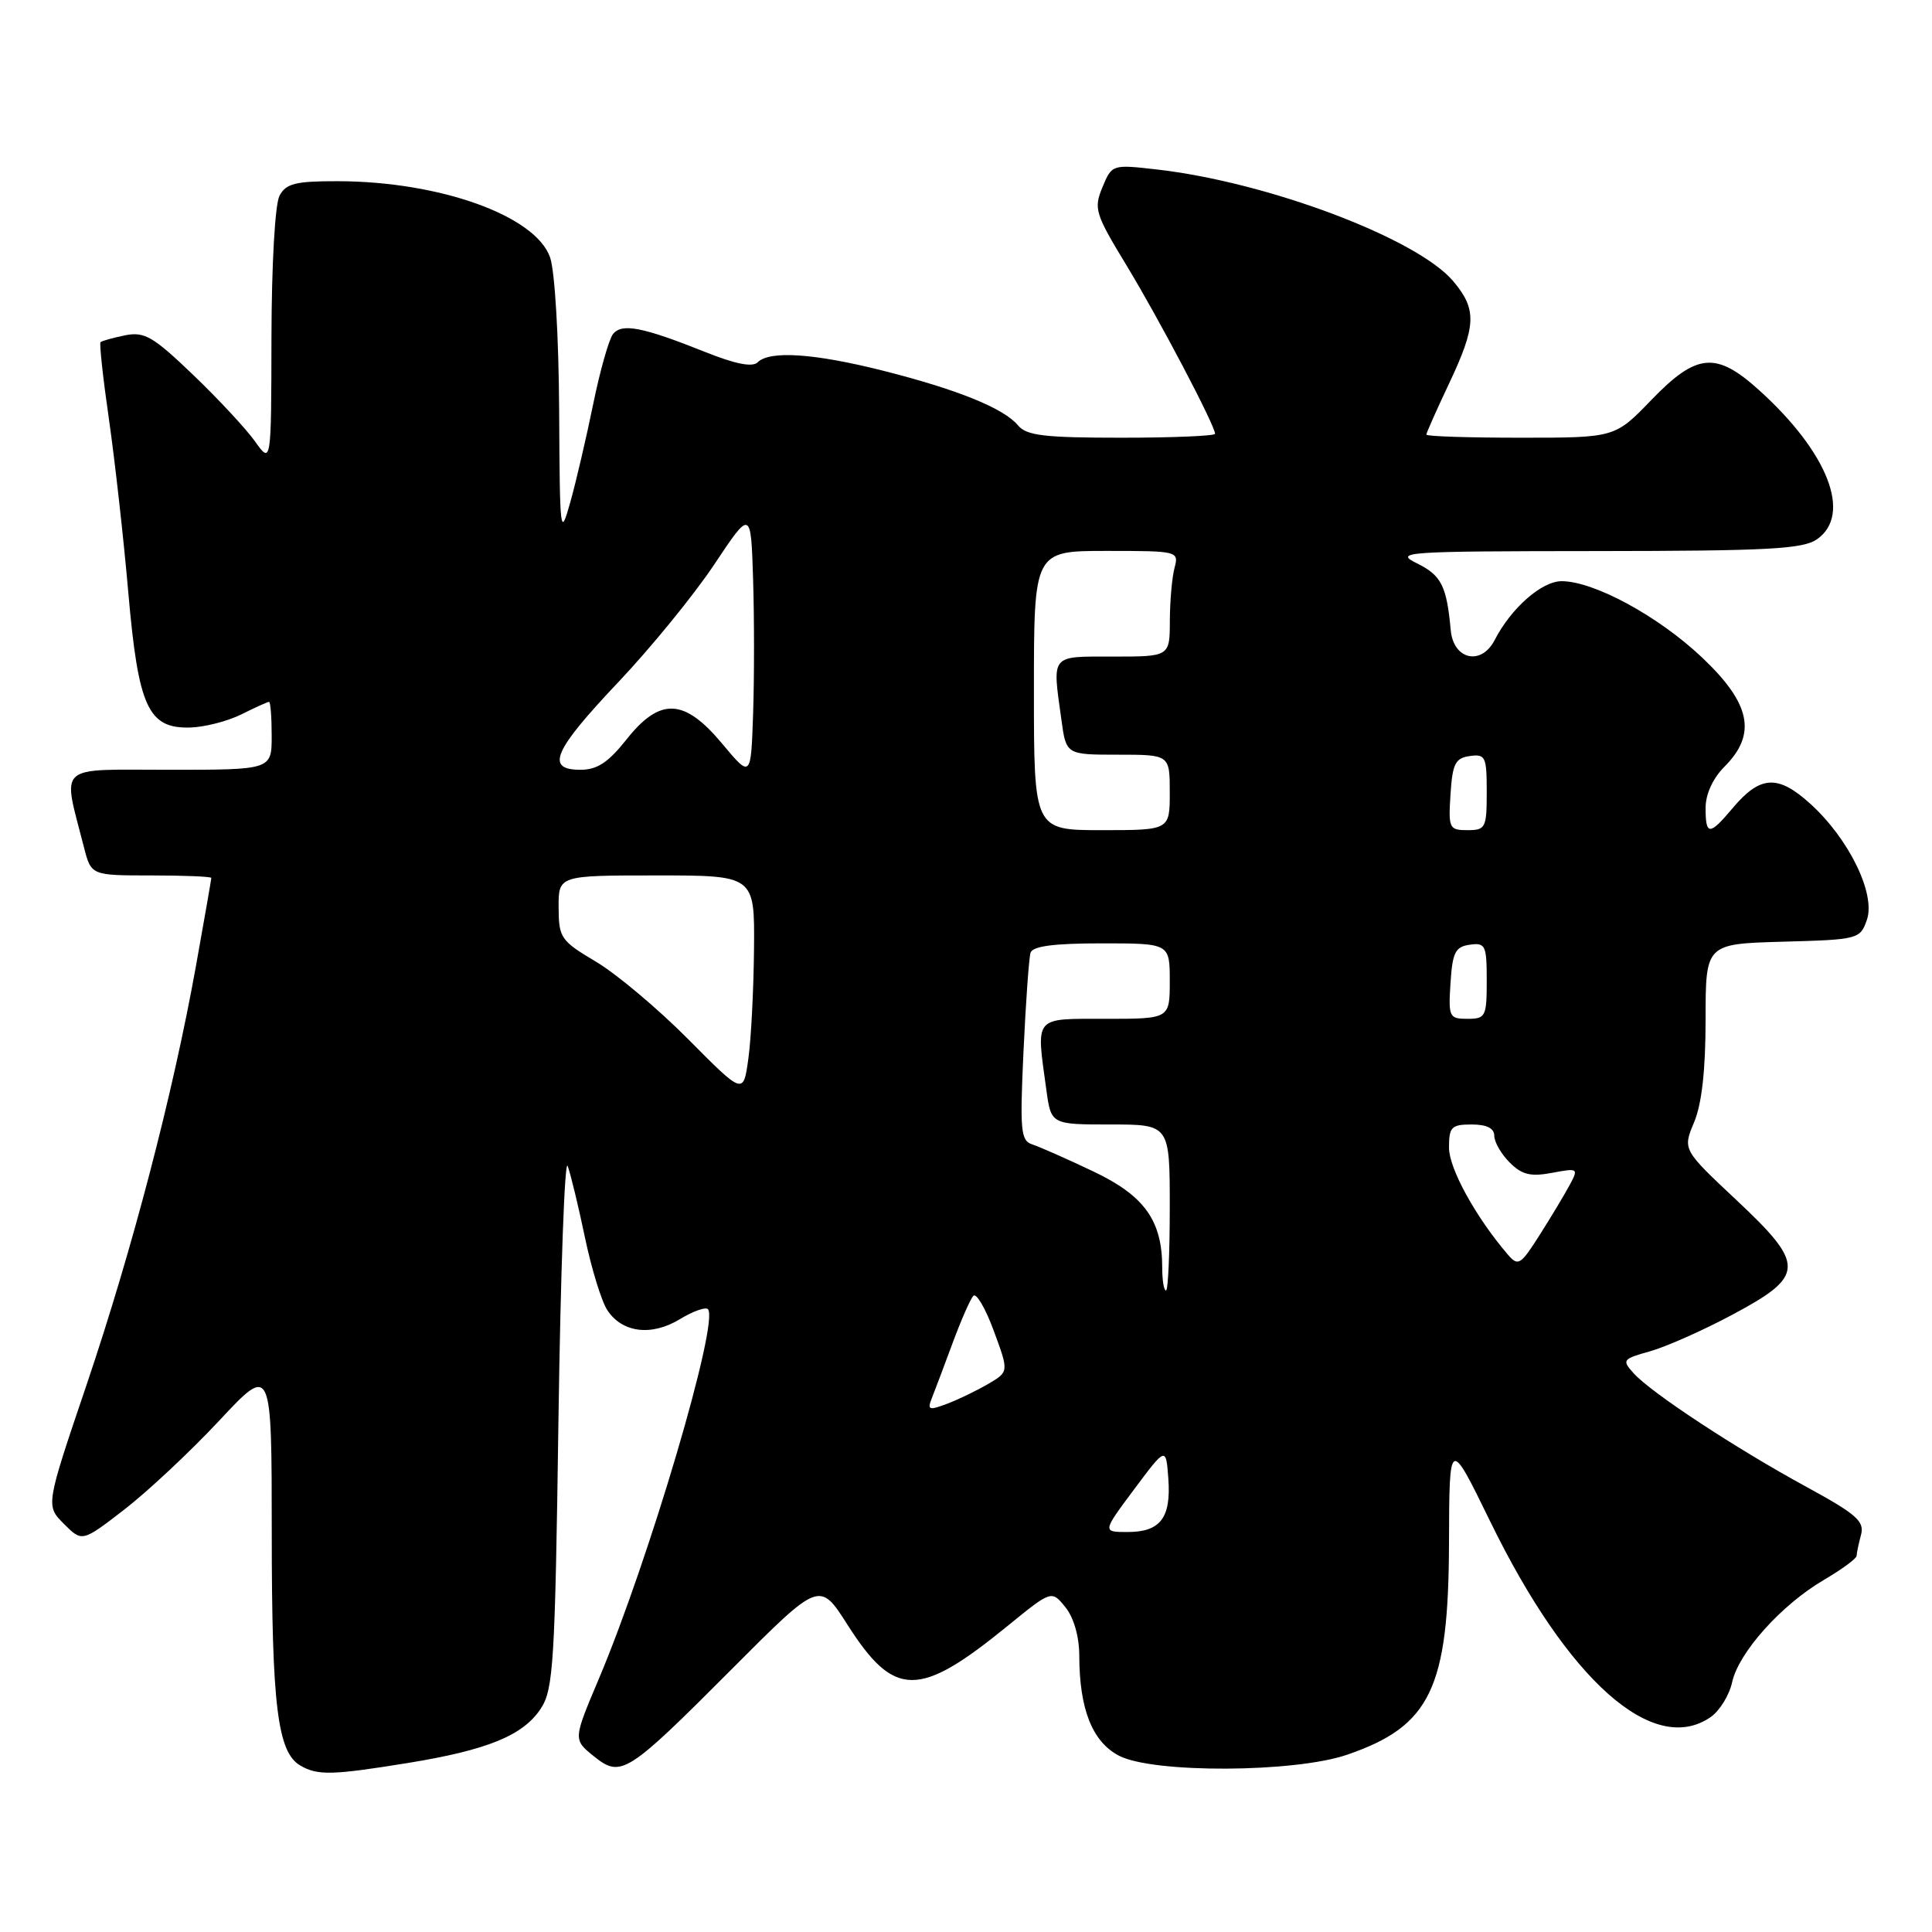 <?xml version="1.0" encoding="UTF-8" standalone="no"?>
<!DOCTYPE svg PUBLIC "-//W3C//DTD SVG 1.1//EN" "http://www.w3.org/Graphics/SVG/1.1/DTD/svg11.dtd" >
<svg xmlns="http://www.w3.org/2000/svg" xmlns:xlink="http://www.w3.org/1999/xlink" version="1.1" viewBox="0 0 256 256">
 <g >
 <path fill="currentColor"
d=" M 54.01 233.61 C 64.60 231.89 69.33 229.96 71.67 226.38 C 73.33 223.85 73.55 220.29 74.00 188.05 C 74.28 168.50 74.83 153.40 75.22 154.50 C 75.62 155.60 76.65 159.86 77.51 163.98 C 78.37 168.09 79.70 172.42 80.47 173.60 C 82.44 176.60 86.32 177.09 90.08 174.80 C 91.81 173.75 93.49 173.15 93.80 173.47 C 95.36 175.02 86.00 206.73 79.33 222.50 C 75.95 230.50 75.95 230.50 78.66 232.69 C 82.29 235.61 83.01 235.16 97.05 221.08 C 108.60 209.50 108.60 209.50 112.28 215.26 C 118.50 225.02 121.73 225.05 133.53 215.43 C 139.34 210.70 139.34 210.70 141.17 212.96 C 142.28 214.33 143.00 216.85 143.01 219.36 C 143.02 226.48 144.74 230.81 148.29 232.65 C 152.81 234.99 171.55 234.90 178.50 232.51 C 189.54 228.72 191.94 223.75 192.00 204.50 C 192.04 190.50 192.04 190.50 197.43 201.54 C 207.76 222.73 219.12 232.80 226.70 227.50 C 227.88 226.67 229.15 224.60 229.52 222.89 C 230.39 218.95 236.05 212.64 241.67 209.35 C 244.05 207.95 246.01 206.52 246.01 206.15 C 246.02 205.79 246.28 204.55 246.59 203.39 C 247.08 201.58 246.02 200.65 239.33 197.00 C 229.97 191.90 218.83 184.57 216.49 181.99 C 214.88 180.21 214.98 180.08 218.65 179.05 C 220.77 178.45 225.65 176.29 229.50 174.23 C 239.22 169.05 239.27 167.63 230.07 159.00 C 222.96 152.33 222.96 152.33 224.48 148.70 C 225.50 146.27 226.00 141.74 226.00 135.07 C 226.00 125.07 226.00 125.07 236.23 124.78 C 246.24 124.51 246.48 124.44 247.37 121.89 C 248.57 118.47 244.99 111.13 239.86 106.49 C 235.56 102.60 233.23 102.74 229.55 107.12 C 226.51 110.74 226.00 110.73 226.00 107.05 C 226.00 105.23 226.96 103.13 228.50 101.59 C 232.82 97.27 231.99 93.22 225.52 87.11 C 219.75 81.65 211.24 77.03 206.94 77.01 C 204.30 77.00 200.24 80.56 198.05 84.81 C 196.28 88.25 192.58 87.42 192.23 83.50 C 191.69 77.63 190.99 76.24 187.76 74.65 C 184.68 73.13 186.00 73.04 211.53 73.02 C 234.35 73.00 238.90 72.76 240.78 71.44 C 245.43 68.18 242.23 59.95 233.08 51.69 C 227.38 46.54 224.81 46.78 218.81 53.00 C 213.99 58.00 213.99 58.00 201.50 58.00 C 194.62 58.00 189.00 57.82 189.00 57.59 C 189.00 57.36 190.35 54.33 192.00 50.84 C 195.63 43.16 195.72 41.01 192.57 37.27 C 187.79 31.59 167.94 24.11 153.23 22.45 C 147.37 21.78 147.33 21.80 146.08 24.81 C 144.90 27.65 145.11 28.32 149.29 35.20 C 153.58 42.27 161.00 56.38 161.00 57.48 C 161.00 57.76 155.43 58.00 148.62 58.00 C 138.38 58.00 136.01 57.72 134.89 56.36 C 133.00 54.10 126.90 51.62 117.01 49.12 C 107.90 46.82 101.98 46.42 100.39 48.01 C 99.71 48.69 97.43 48.24 93.44 46.64 C 85.15 43.33 82.41 42.79 81.23 44.26 C 80.69 44.94 79.51 49.10 78.61 53.50 C 77.71 57.90 76.35 63.75 75.58 66.50 C 74.23 71.31 74.18 70.85 74.09 54.40 C 74.04 44.69 73.52 35.92 72.89 34.11 C 70.97 28.59 58.30 24.04 44.79 24.01 C 39.16 24.00 37.90 24.31 37.04 25.93 C 36.44 27.04 35.99 35.07 35.97 44.68 C 35.94 61.50 35.94 61.50 33.80 58.50 C 32.63 56.85 28.94 52.88 25.59 49.67 C 20.28 44.58 19.14 43.92 16.58 44.43 C 14.97 44.76 13.50 45.17 13.32 45.34 C 13.15 45.52 13.65 50.13 14.44 55.58 C 15.22 61.04 16.38 71.35 17.00 78.50 C 18.33 93.74 19.63 96.56 25.23 96.40 C 27.14 96.34 30.18 95.56 32.00 94.65 C 33.82 93.74 35.46 93.00 35.65 93.00 C 35.84 93.00 36.00 95.03 36.00 97.50 C 36.00 102.00 36.00 102.00 22.42 102.00 C 7.25 102.00 8.27 101.07 11.12 112.25 C 12.08 116.00 12.08 116.00 20.04 116.00 C 24.42 116.00 28.00 116.15 28.00 116.33 C 28.00 116.50 27.08 121.79 25.95 128.08 C 22.89 145.06 17.55 165.51 11.47 183.50 C 6.05 199.50 6.05 199.50 8.47 201.92 C 10.88 204.34 10.88 204.34 16.49 200.01 C 19.58 197.62 25.23 192.33 29.05 188.24 C 36.00 180.80 36.00 180.80 36.01 203.15 C 36.01 225.99 36.77 232.18 39.79 233.94 C 42.08 235.28 44.01 235.23 54.01 233.61 Z  M 150.28 197.34 C 154.50 191.69 154.50 191.69 154.81 195.92 C 155.19 201.12 153.76 203.00 149.41 203.00 C 146.06 203.00 146.06 203.00 150.28 197.34 Z  M 123.47 185.27 C 123.86 184.30 125.09 181.03 126.21 178.00 C 127.33 174.97 128.57 172.14 128.97 171.71 C 129.36 171.27 130.58 173.35 131.68 176.34 C 133.68 181.76 133.68 181.76 130.99 183.35 C 129.51 184.22 127.06 185.41 125.54 185.99 C 123.08 186.92 122.85 186.84 123.47 185.27 Z  M 154.00 167.97 C 154.00 161.72 151.65 158.44 144.85 155.21 C 141.36 153.55 137.73 151.95 136.78 151.64 C 135.25 151.15 135.13 149.85 135.62 139.29 C 135.92 132.81 136.34 126.94 136.55 126.25 C 136.82 125.37 139.62 125.00 145.97 125.00 C 155.00 125.00 155.00 125.00 155.00 130.00 C 155.00 135.00 155.00 135.00 146.50 135.00 C 136.89 135.00 137.29 134.53 138.64 144.36 C 139.27 149.00 139.27 149.00 147.14 149.00 C 155.00 149.00 155.00 149.00 155.00 160.00 C 155.00 166.05 154.78 171.00 154.50 171.00 C 154.22 171.00 154.00 169.64 154.00 167.97 Z  M 199.79 166.23 C 195.54 161.27 192.00 154.84 192.00 152.07 C 192.00 149.33 192.32 149.00 195.00 149.00 C 197.00 149.00 198.00 149.50 198.00 150.50 C 198.00 151.32 198.92 152.92 200.04 154.04 C 201.66 155.66 202.81 155.94 205.64 155.41 C 209.11 154.76 209.18 154.80 208.00 157.00 C 207.33 158.25 205.55 161.22 204.03 163.61 C 201.48 167.64 201.16 167.83 199.79 166.23 Z  M 91.20 137.71 C 87.19 133.67 81.68 129.04 78.97 127.43 C 74.30 124.66 74.04 124.27 74.02 120.25 C 74.00 116.00 74.00 116.00 87.00 116.00 C 100.00 116.00 100.00 116.00 99.91 125.75 C 99.86 131.11 99.53 137.65 99.16 140.28 C 98.50 145.07 98.50 145.07 91.20 137.71 Z  M 192.20 130.25 C 192.46 126.20 192.83 125.45 194.75 125.18 C 196.83 124.89 197.00 125.25 197.00 129.93 C 197.00 134.70 196.85 135.00 194.45 135.00 C 192.02 135.00 191.91 134.76 192.20 130.25 Z  M 137.00 91.50 C 137.00 73.00 137.00 73.00 146.62 73.00 C 156.10 73.00 156.22 73.03 155.63 75.25 C 155.30 76.49 155.02 79.64 155.01 82.25 C 155.00 87.00 155.00 87.00 147.50 87.00 C 139.10 87.00 139.43 86.60 140.64 95.36 C 141.27 100.00 141.27 100.00 148.14 100.00 C 155.00 100.00 155.00 100.00 155.00 105.00 C 155.00 110.00 155.00 110.00 146.00 110.00 C 137.00 110.00 137.00 110.00 137.00 91.50 Z  M 192.20 105.25 C 192.46 101.20 192.83 100.45 194.75 100.18 C 196.83 99.89 197.00 100.25 197.00 104.93 C 197.00 109.70 196.85 110.00 194.45 110.00 C 192.02 110.00 191.91 109.76 192.20 105.25 Z  M 95.70 98.55 C 90.66 92.51 87.46 92.37 83.00 98.00 C 80.60 101.03 79.12 102.00 76.92 102.00 C 72.23 102.00 73.31 99.50 81.89 90.43 C 86.23 85.85 91.97 78.81 94.64 74.80 C 99.50 67.50 99.50 67.50 99.79 76.80 C 99.95 81.92 99.95 89.93 99.79 94.60 C 99.50 103.10 99.50 103.10 95.70 98.55 Z "/>
</g>
</svg>